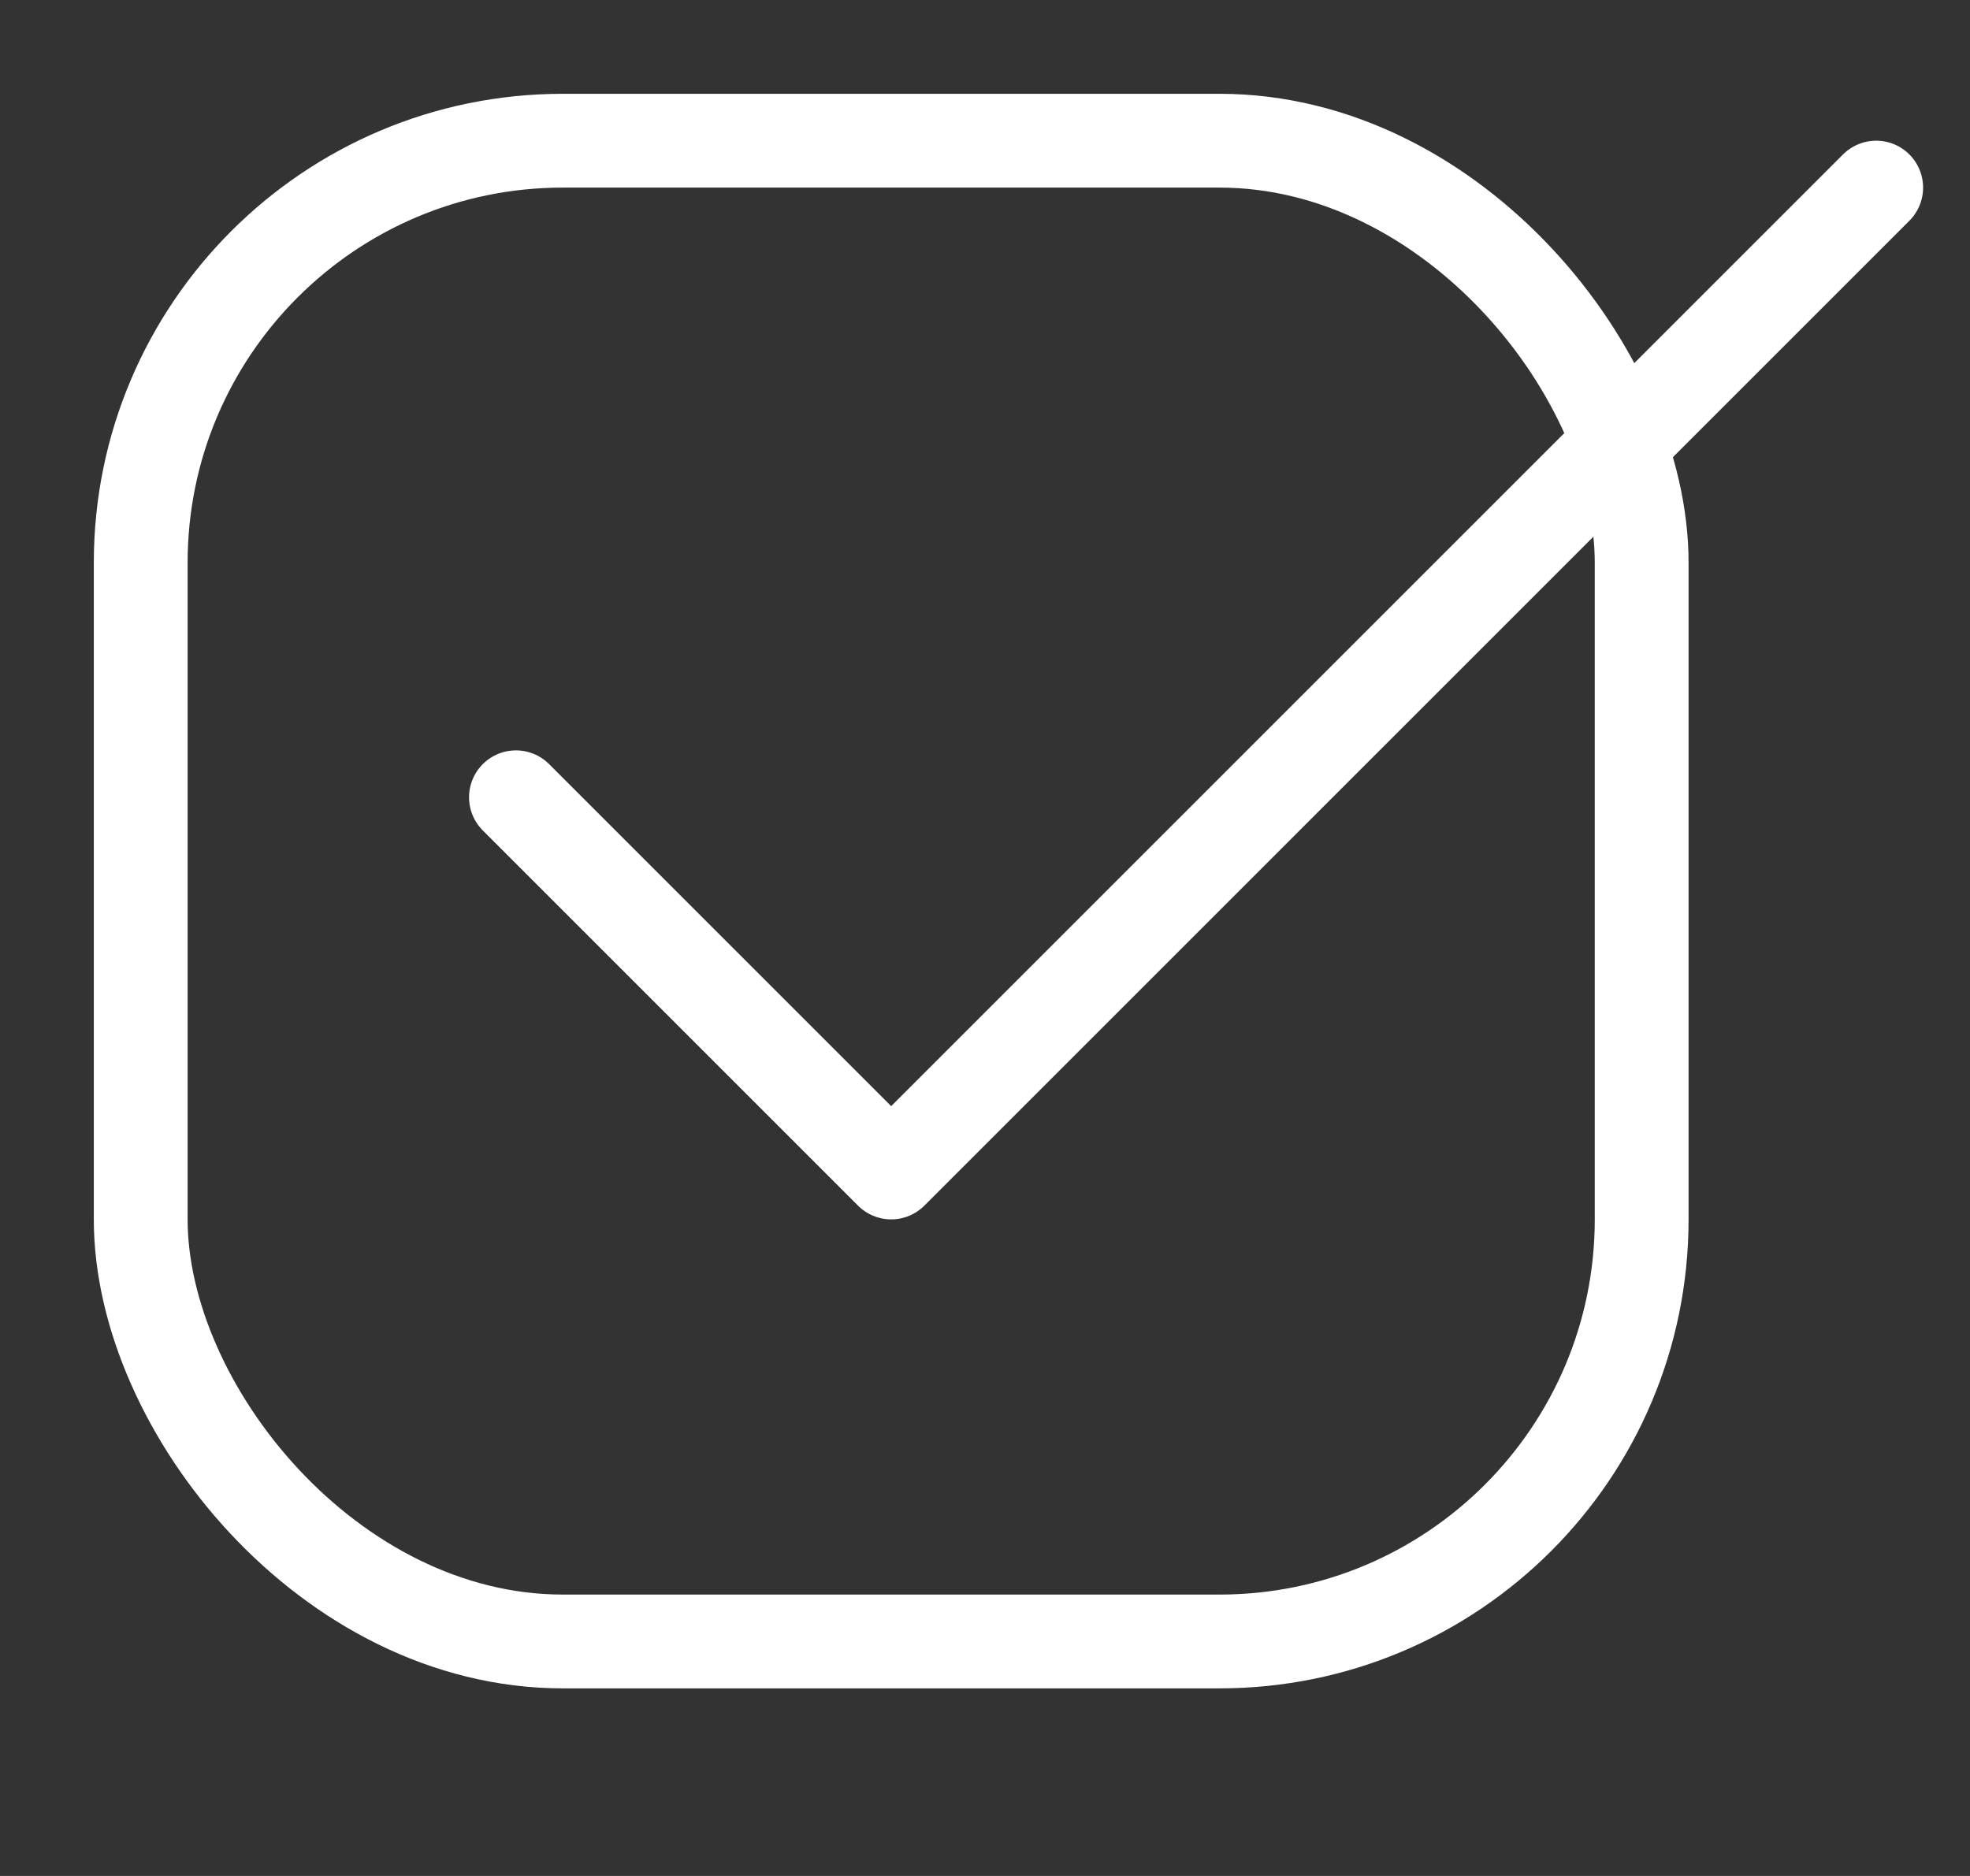 <svg width="21" height="20" viewBox="0 0 21 20" fill="none" xmlns="http://www.w3.org/2000/svg">
<rect x="0" y="0" width="21" height="20" fill="#333333" stroke="none"/>
<rect x="1.5" y="1.5" width="16" height="16" rx="4.5" stroke="white"/>
<path d="M5.5 8.5L9.5 12.5L20 2" stroke="white" stroke-linecap="round" stroke-linejoin="round"/>
</svg>
